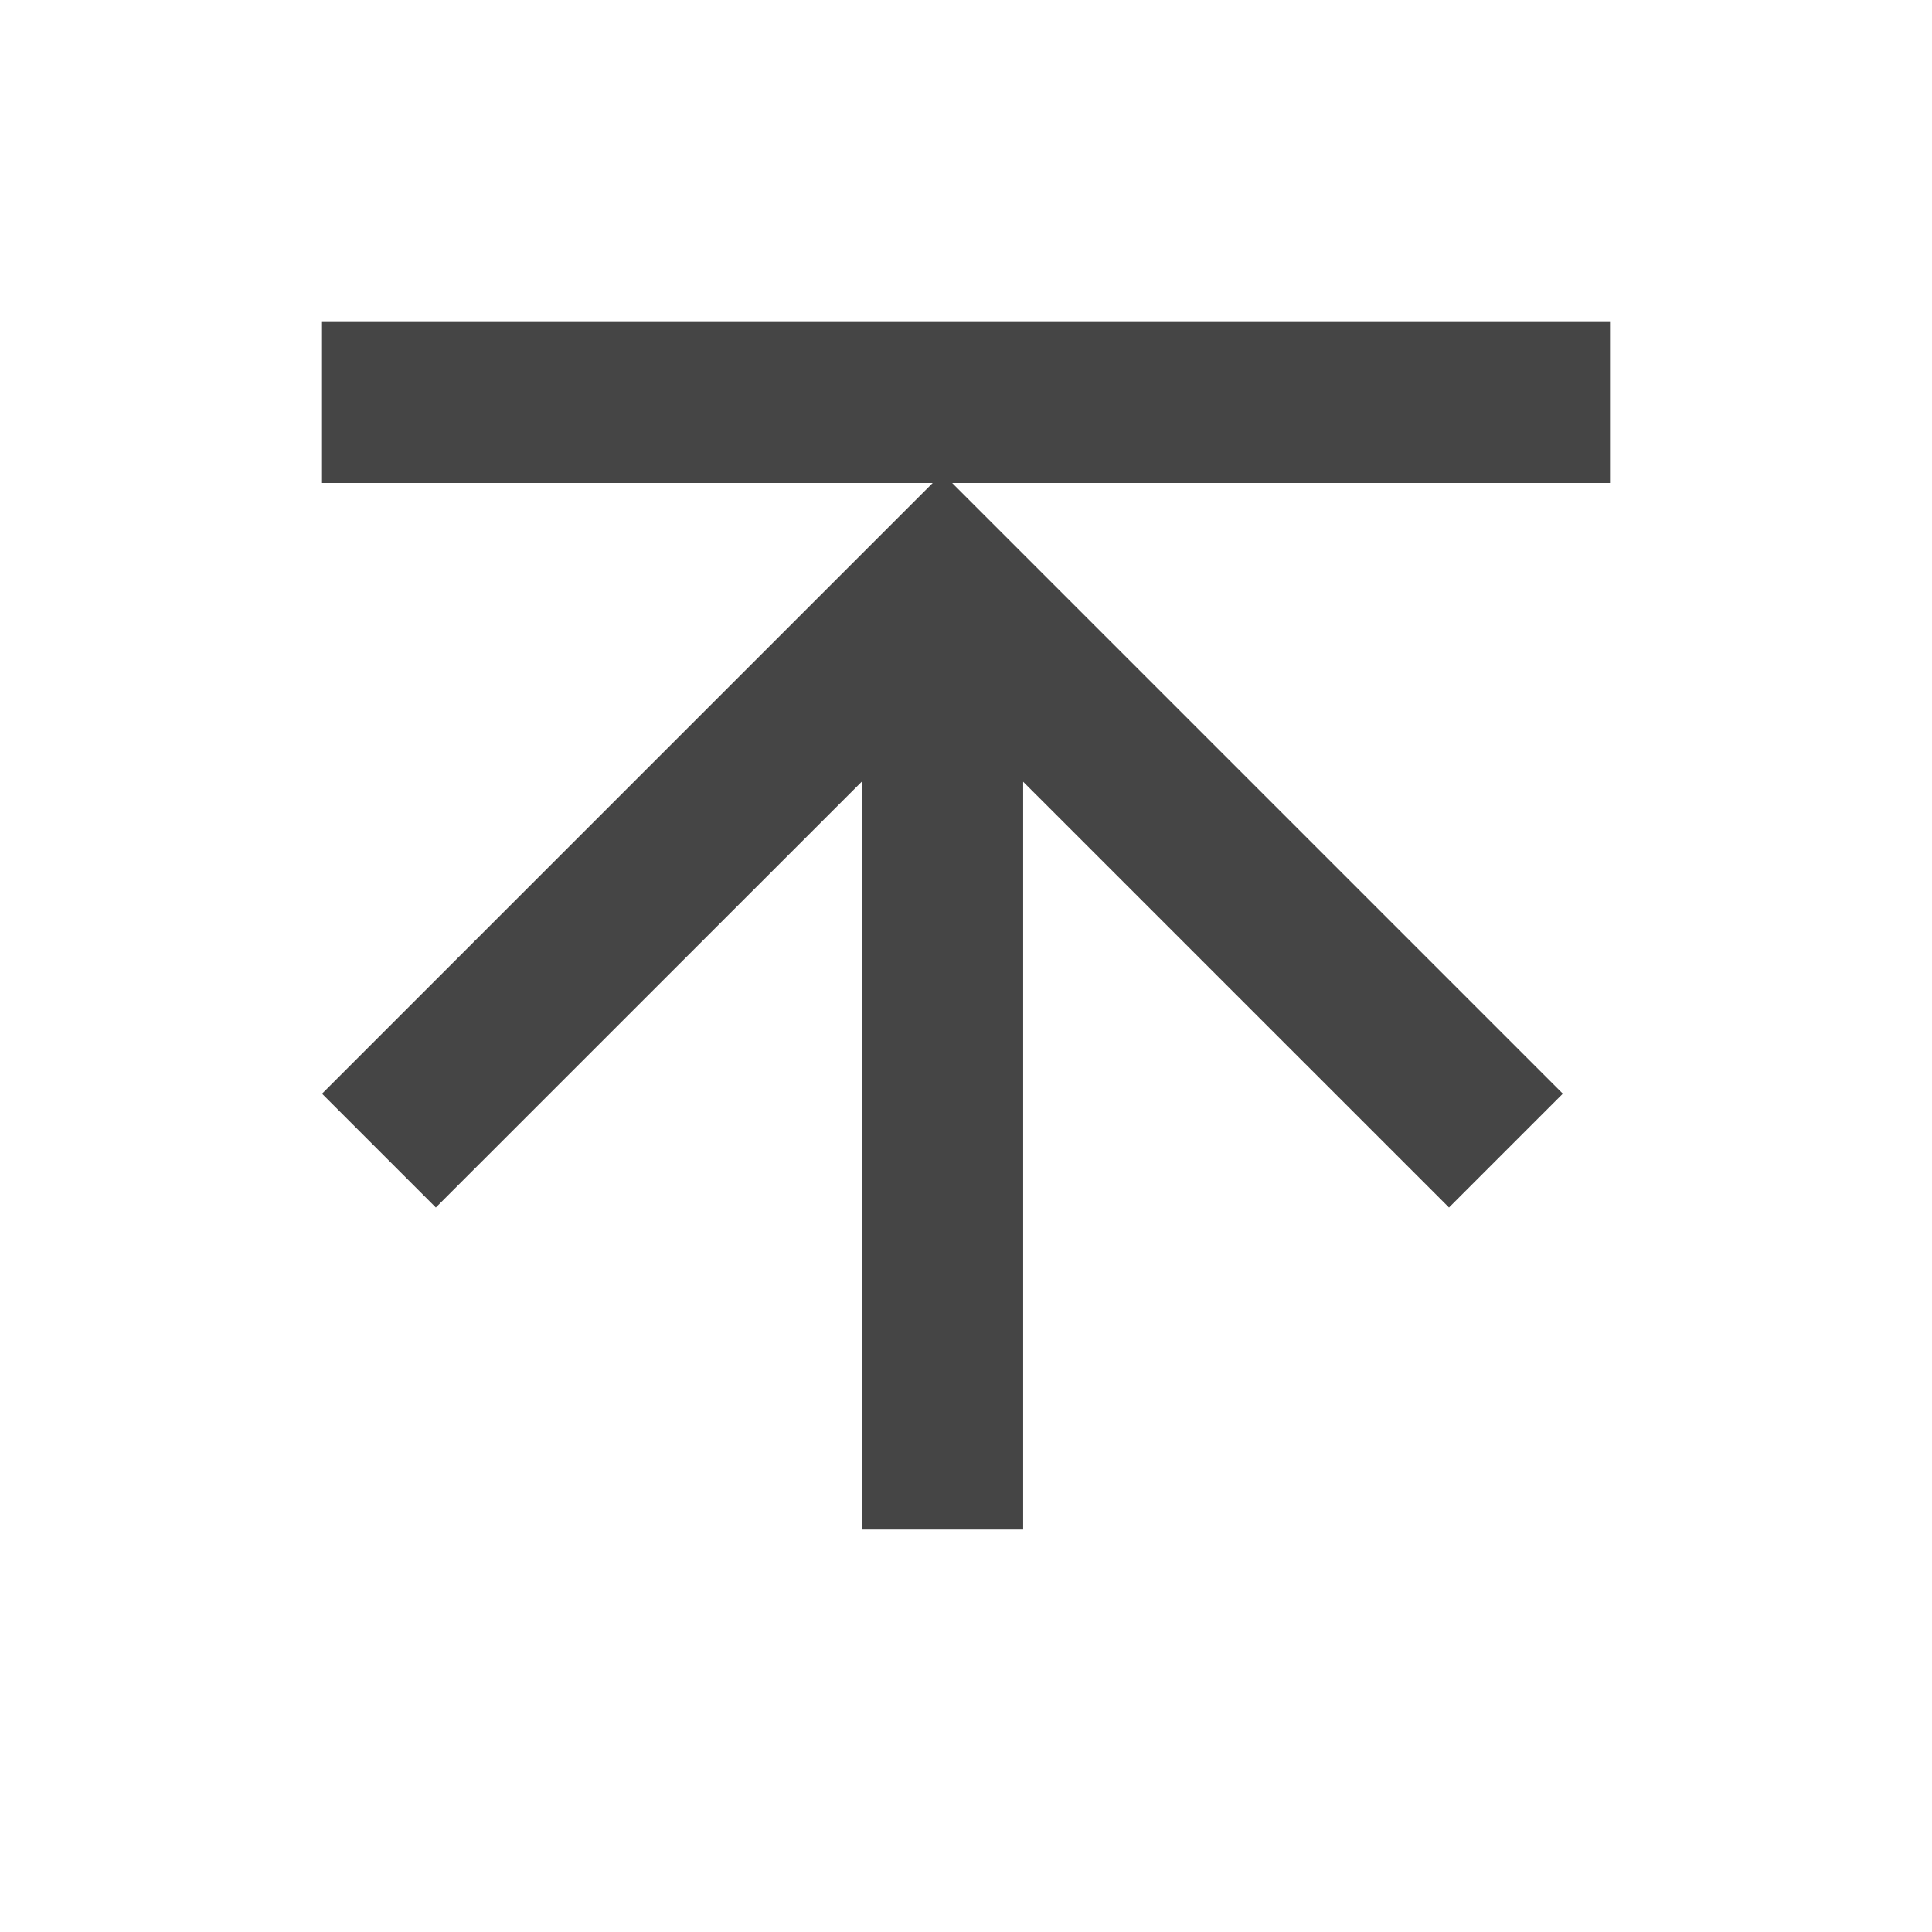 <svg xmlns="http://www.w3.org/2000/svg" viewBox="0 0 24 24"><g fill="none" fill-rule="evenodd"><path d="M0 0h24v24H0z"/><path fill="#454545" d="M12.71 19V9.711L18 15l1.414-1.414L11.828 6H20V4H4v2h7.586L4 13.586 5.414 15l5.296-5.295V19h2z"/></g></svg>
